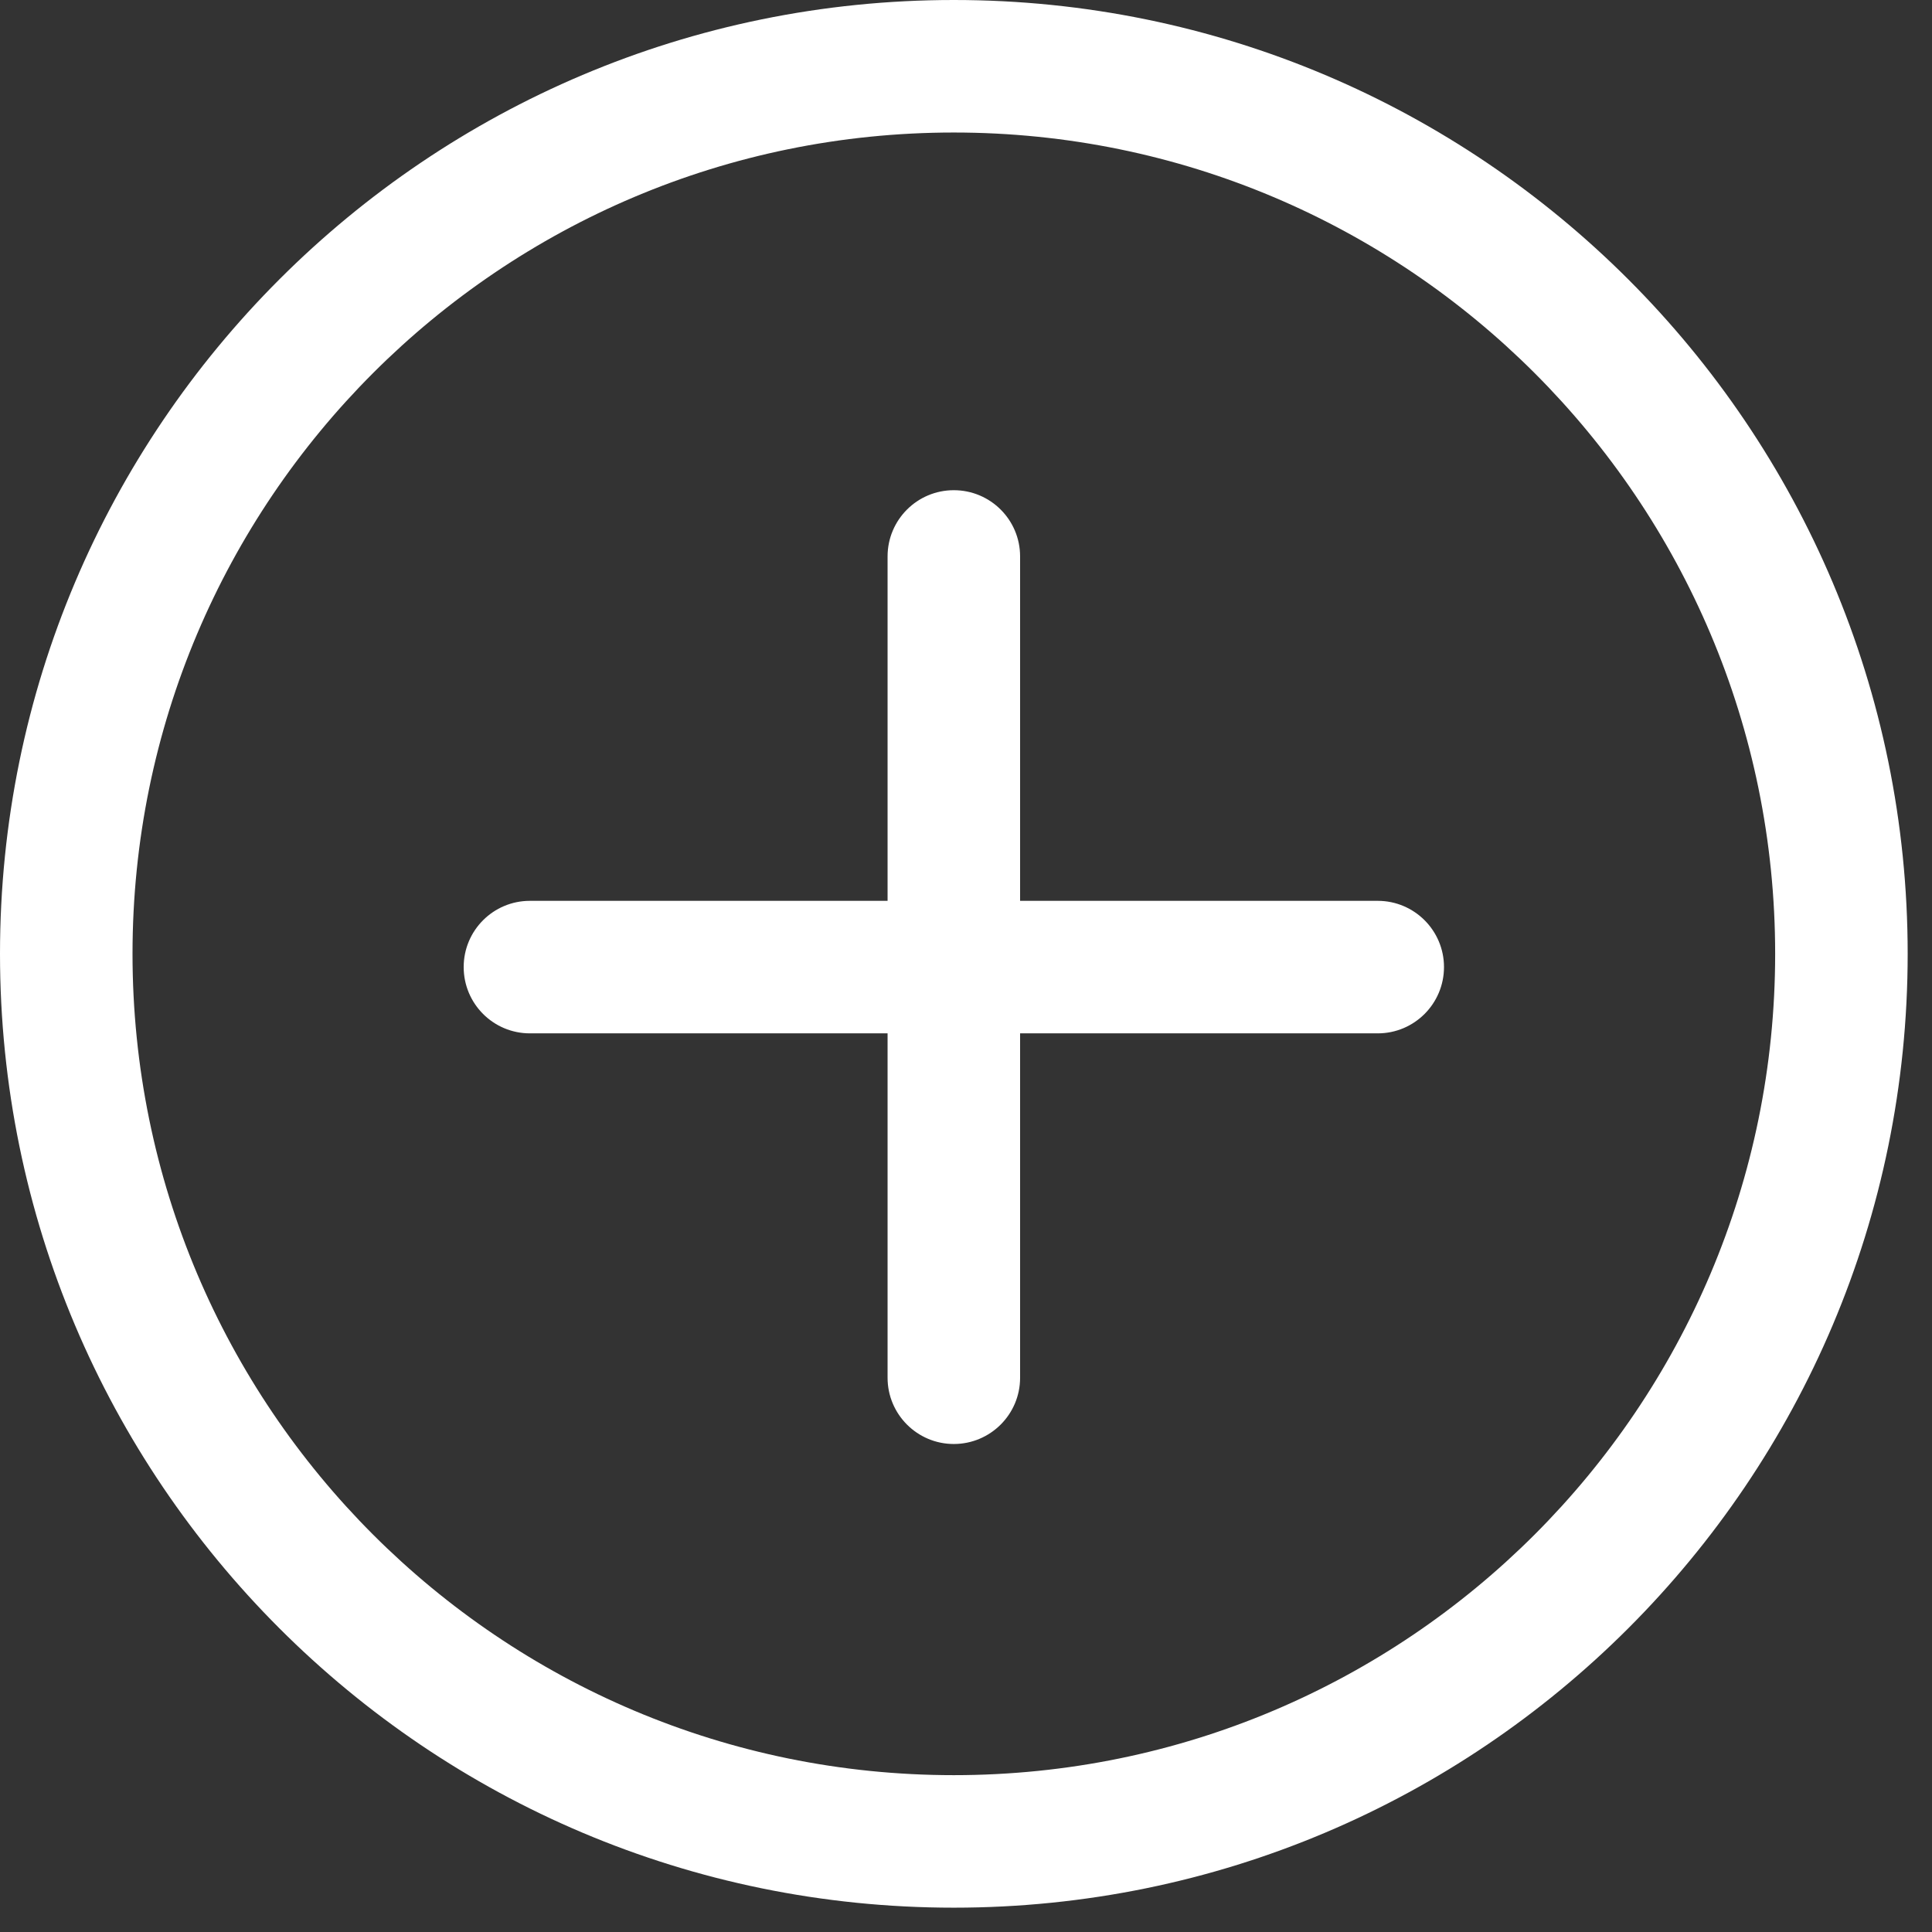 <svg width="22" height="22" viewBox="0 0 22 22" fill="none" xmlns="http://www.w3.org/2000/svg">
<rect x="0" y="0" width="22" height="22" fill="#333333" stroke="none"/>
<path fill-rule="evenodd" clip-rule="evenodd" d="M20.214 10.861C20.214 16.027 16.027 20.214 10.861 20.214C5.696 20.214 1.509 16.027 1.509 10.861C1.509 5.696 5.696 1.509 10.861 1.509C16.027 1.509 20.214 5.696 20.214 10.861ZM21.723 10.861C21.723 16.86 16.86 21.723 10.861 21.723C4.863 21.723 0 16.86 0 10.861C0 4.863 4.863 0 10.861 0C16.86 0 21.723 4.863 21.723 10.861ZM11.616 6.336C11.616 5.919 11.278 5.582 10.861 5.582C10.445 5.582 10.107 5.919 10.107 6.336V10.258H6.034C5.617 10.258 5.28 10.596 5.28 11.012C5.28 11.429 5.617 11.767 6.034 11.767H10.107V15.689C10.107 16.105 10.445 16.443 10.861 16.443C11.278 16.443 11.616 16.105 11.616 15.689V11.767H15.689C16.105 11.767 16.443 11.429 16.443 11.012C16.443 10.596 16.105 10.258 15.689 10.258H11.616V6.336Z" fill="white"/>
</svg>
